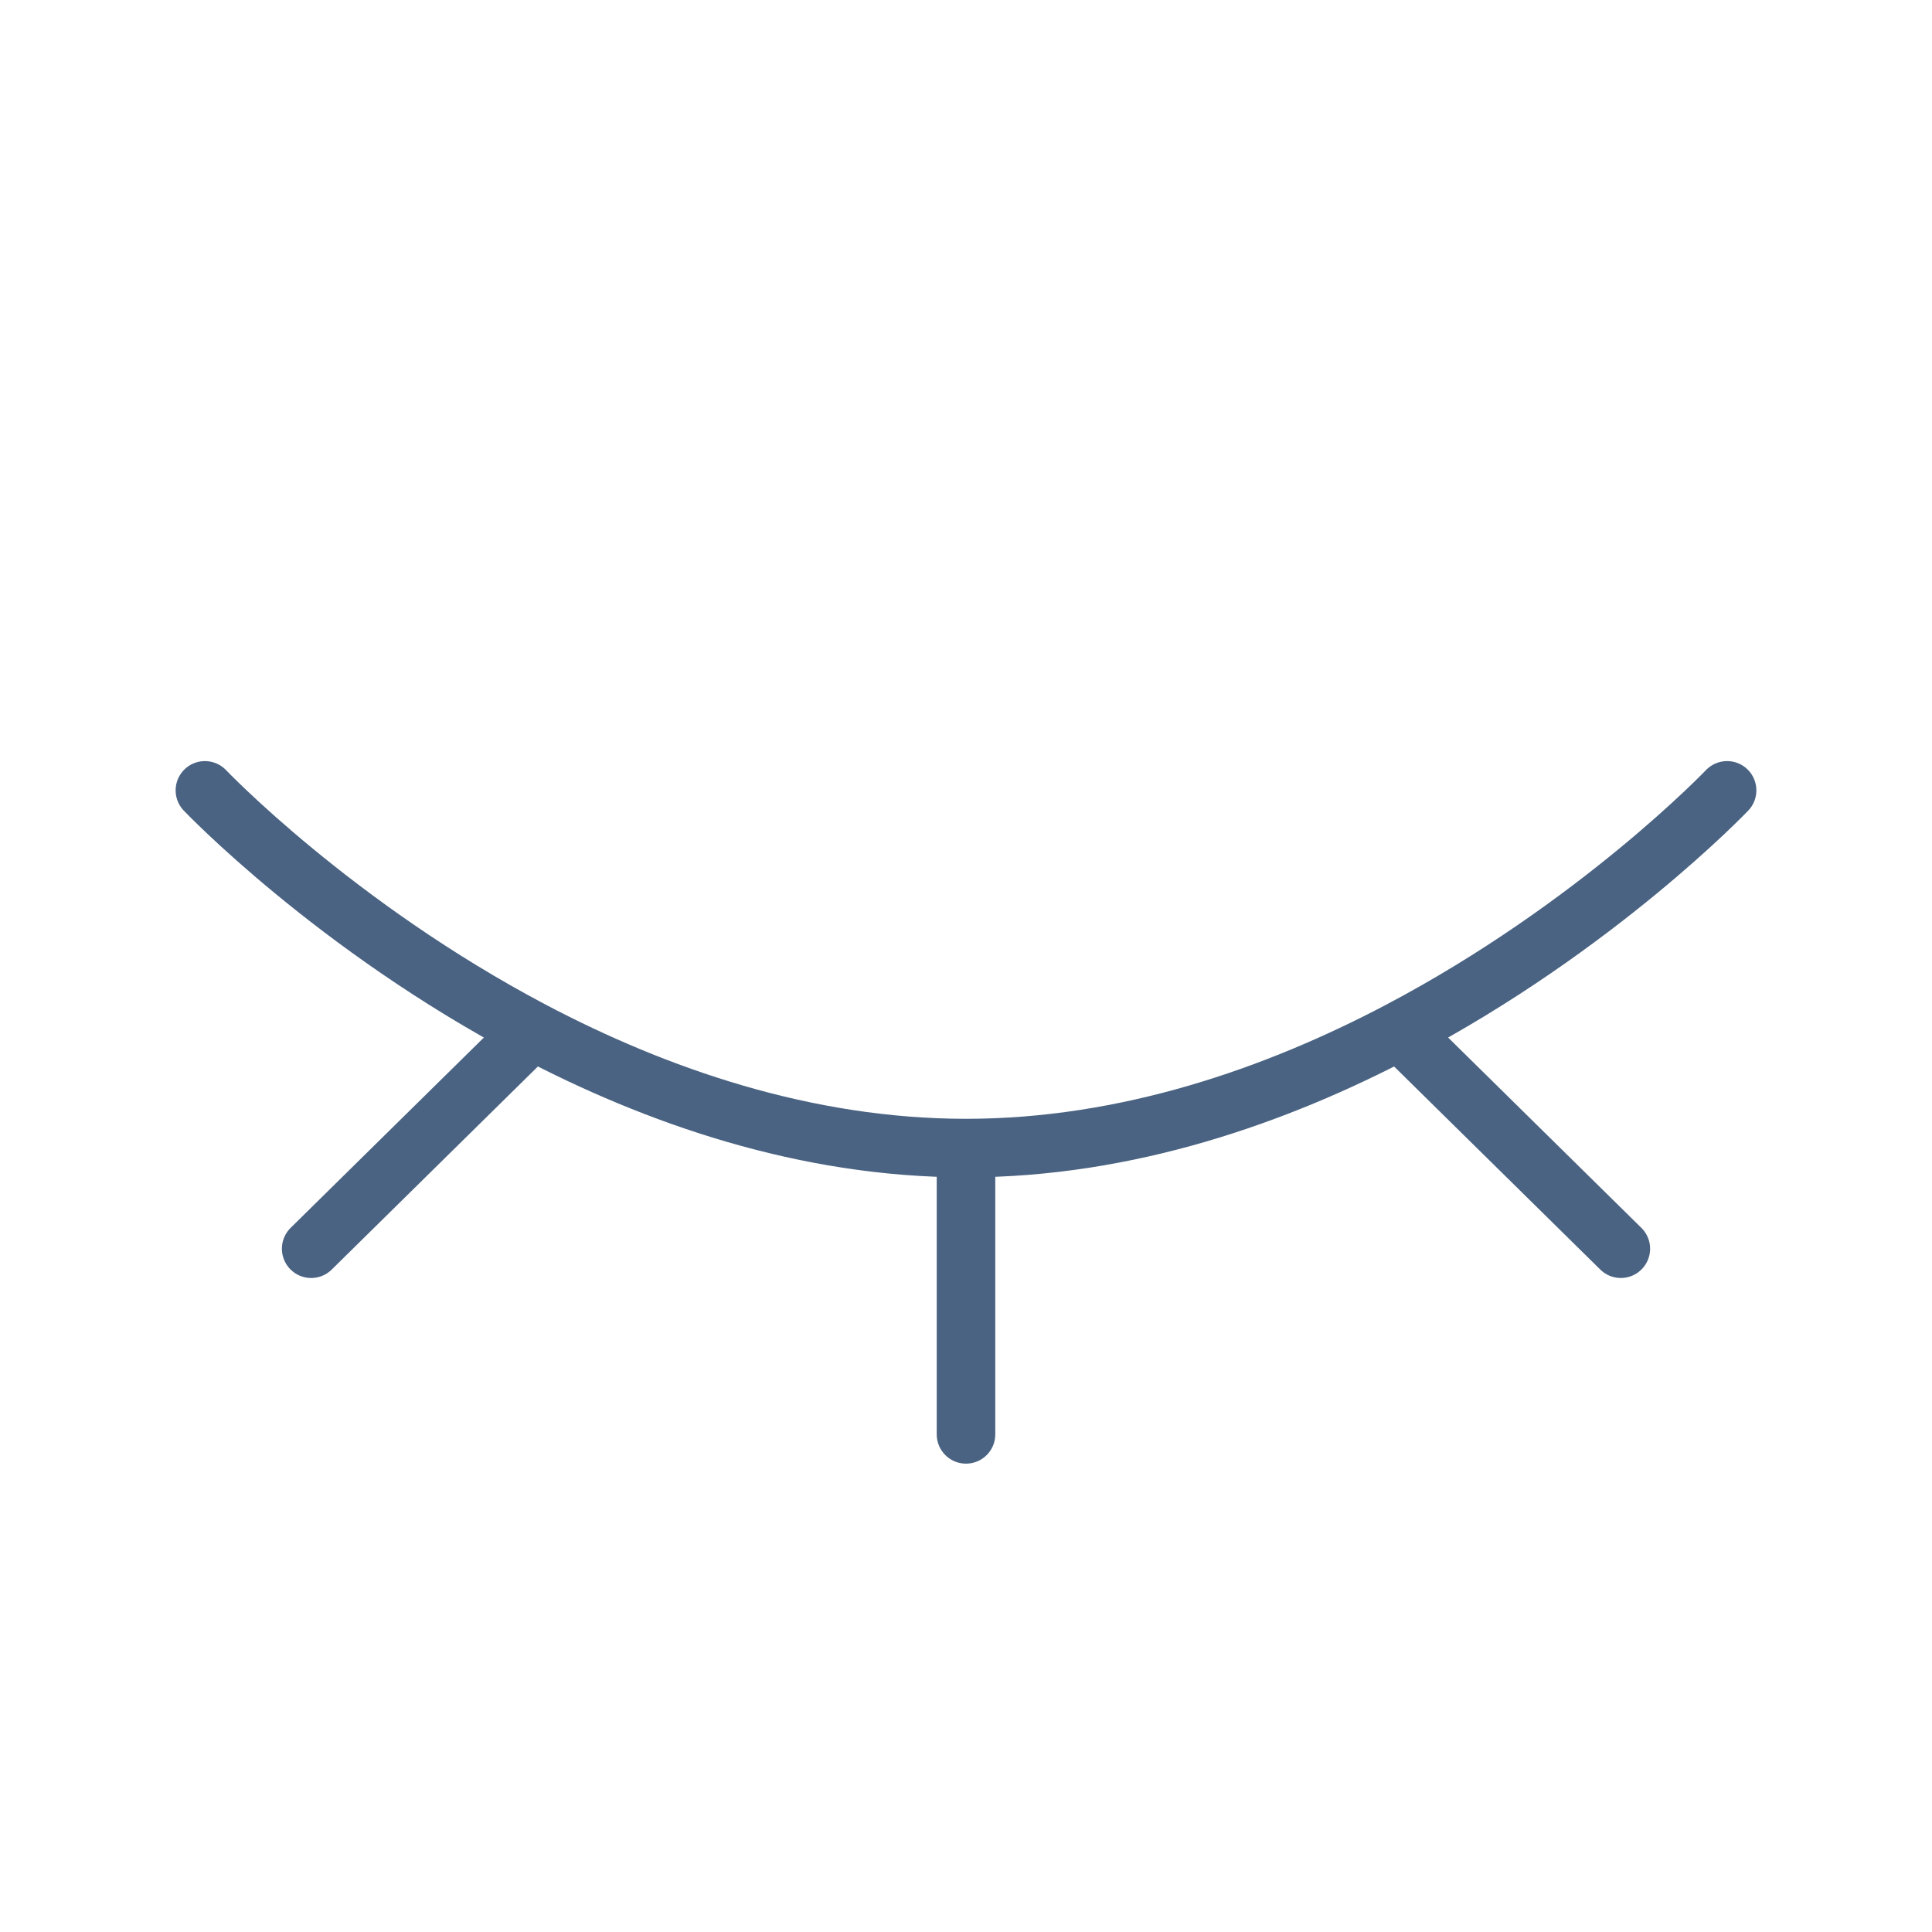 <svg width="33" height="33" viewBox="0 0 33 33" fill="none" xmlns="http://www.w3.org/2000/svg">
<path d="M29.5 13.5C29.5 13.5 27.286 15.824 23.905 17.606M16.5 19.61V24.5M16.5 19.61C13.748 19.61 11.196 18.713 9.095 17.606M16.5 19.61C19.252 19.61 21.804 18.713 23.905 17.606M3.5 13.5C3.5 13.5 5.714 15.824 9.095 17.606M9.095 17.606L5.315 21.329M23.905 17.606L27.685 21.329" stroke="#4A6382" stroke-linecap="round"/>
</svg>

